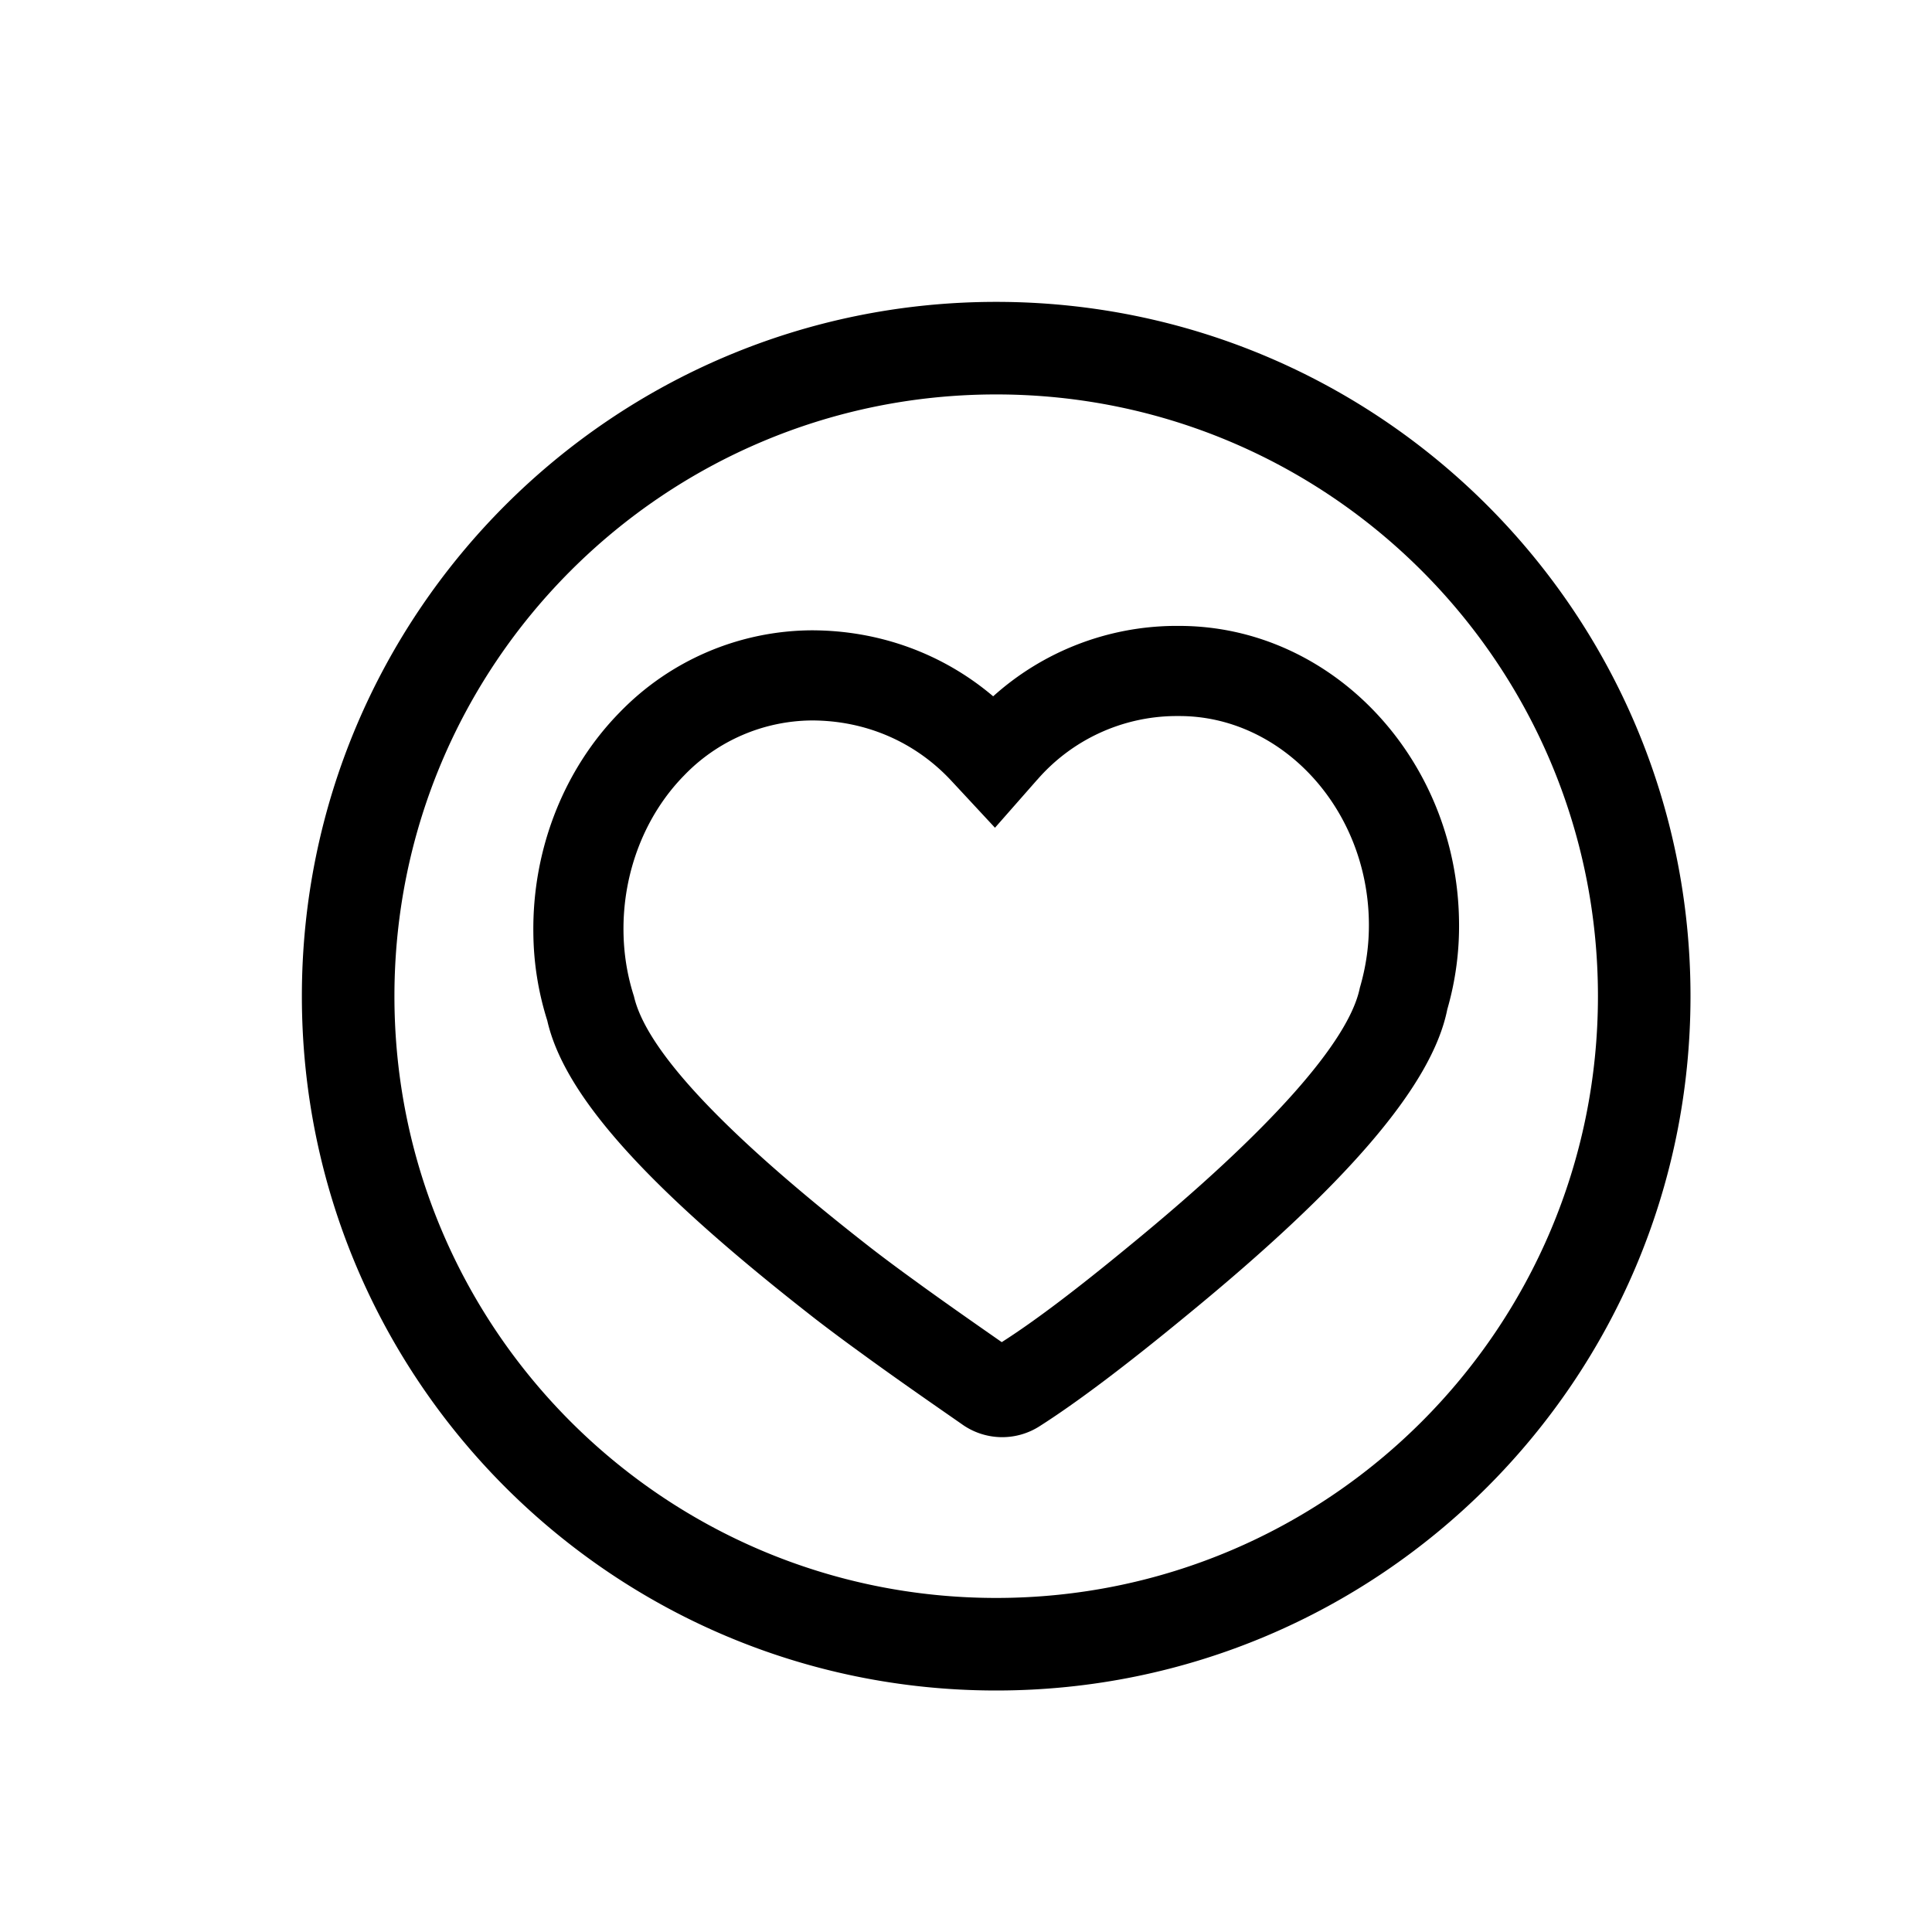 <svg width="32" height="32" viewBox="0 0 32 32" xmlns="http://www.w3.org/2000/svg"><title>22C5A416-0697-4C2F-8666-95383644FDCB</title><path d="M16.5 28C10.149 28 5 22.851 5 16.5S10.149 5 16.5 5 28 10.149 28 16.5 22.851 28 16.5 28zm0-1.533c5.504 0 9.967-4.463 9.967-9.967 0-5.504-4.463-9.967-9.967-9.967-5.504 0-9.967 4.463-9.967 9.967 0 5.504 4.463 9.967 9.967 9.967zm2.944-16.1h.086c2.538 0 4.602 2.204 4.636 4.89a4.962 4.962 0 0 1-.194 1.46c-.253 1.274-1.7 2.928-4.325 5.077-1.005.828-1.822 1.444-2.438 1.835a1.147 1.147 0 0 1-1.283-.044l-.187-.13c-.55-.382-.907-.633-1.327-.936l-.14-.102a31.586 31.586 0 0 1-.746-.555c-2.762-2.15-4.176-3.696-4.462-4.96a4.933 4.933 0 0 1-.23-1.453c-.017-1.376.502-2.705 1.432-3.652a4.458 4.458 0 0 1 3.174-1.357c1.122 0 2.175.385 3.01 1.093a4.544 4.544 0 0 1 2.994-1.166zm-2.264 2.547l-.7.796-.562-.605-.16-.172c-.6-.646-1.42-1-2.315-1a2.964 2.964 0 0 0-2.112.911c-.647.659-1.016 1.603-1.004 2.586.004.36.06.721.173 1.071.2.877 1.45 2.241 3.941 4.181.197.152.435.33.708.527l.136.099c.411.296.763.543 1.307.922.55-.35 1.254-.886 2.108-1.59 2.357-1.93 3.647-3.403 3.823-4.278.105-.358.155-.717.15-1.086-.024-1.894-1.45-3.416-3.138-3.416h-.074a3.062 3.062 0 0 0-2.28 1.054z" fill-rule="nonzero" /></svg>